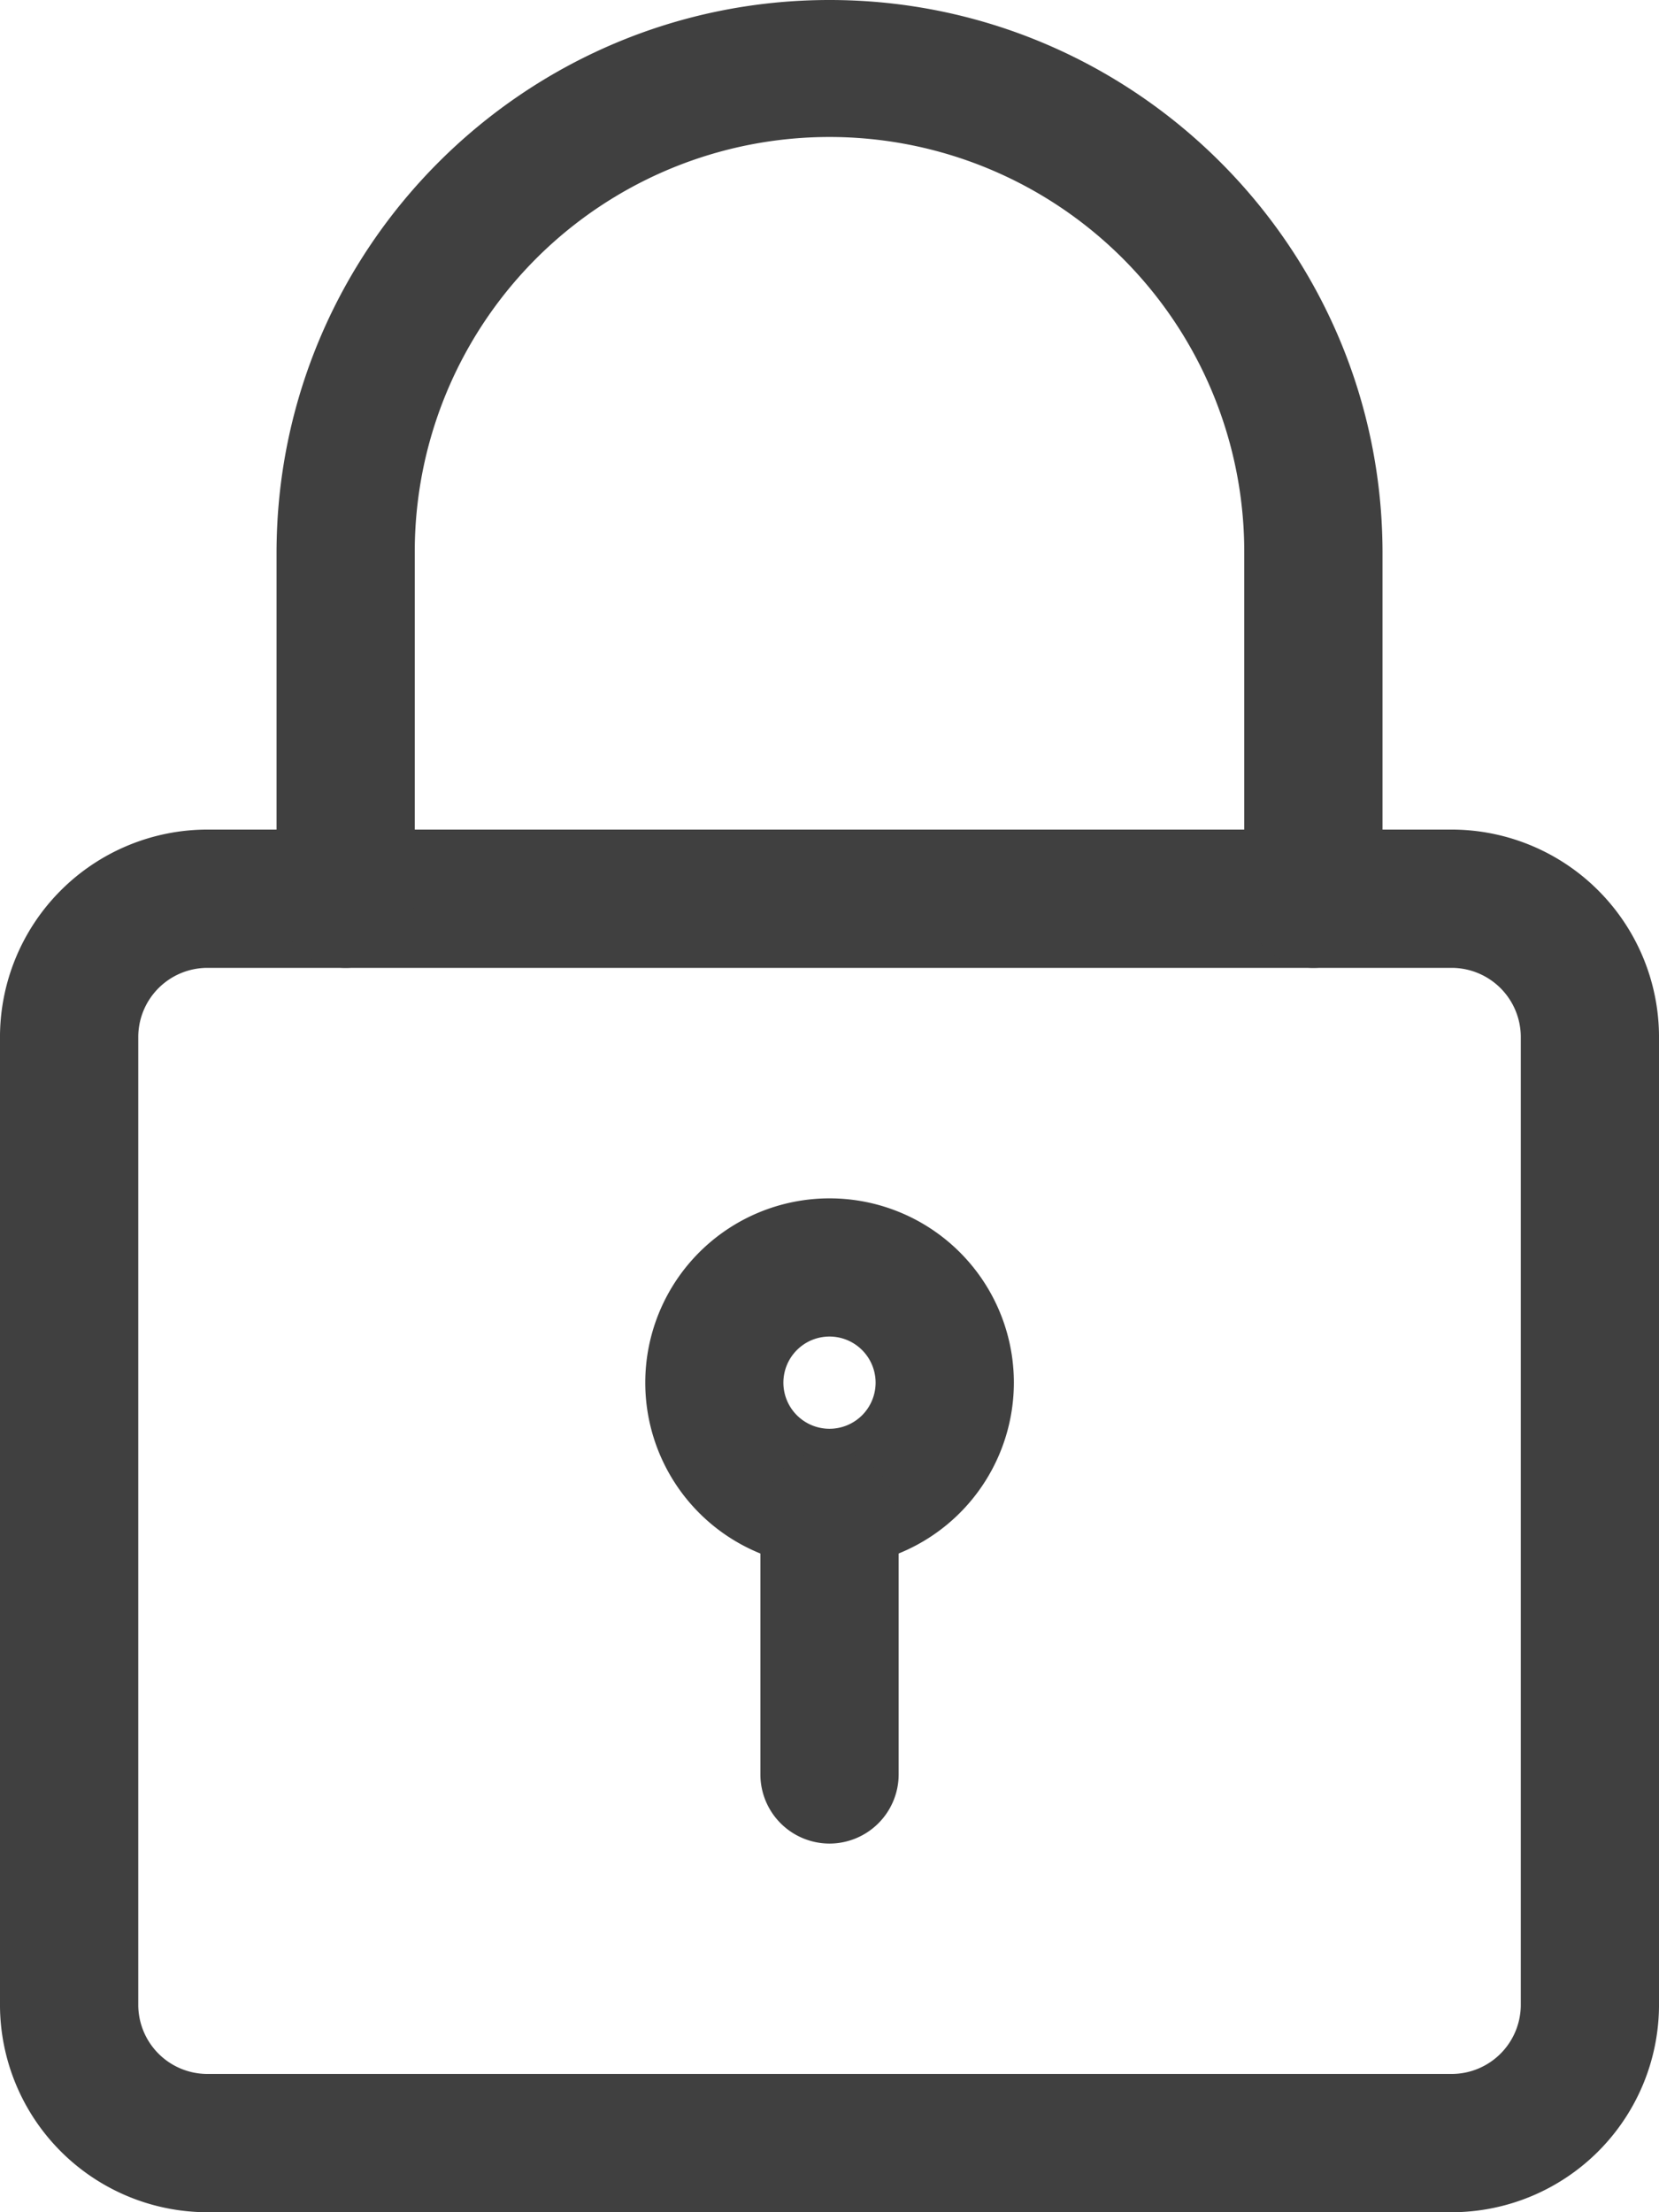 <svg id="Group_1764" data-name="Group 1764" xmlns="http://www.w3.org/2000/svg" width="409.573" height="546.103" viewBox="0 0 409.573 546.103">
  <path id="Path_81" data-name="Path 81" d="M2306.745,975.355H1999.566a51.269,51.269,0,0,1-51.2-51.2V685.236a51.269,51.269,0,0,1,51.2-51.2h307.179a51.261,51.261,0,0,1,51.2,51.2V924.158A51.261,51.261,0,0,1,2306.745,975.355Zm-307.179-307.18a17.081,17.081,0,0,0-17.061,17.061V924.158a17.082,17.082,0,0,0,17.061,17.061h307.179a17.086,17.086,0,0,0,17.076-17.061V685.236a17.086,17.086,0,0,0-17.076-17.061Z" transform="translate(-1948.369 -429.252)" fill="#404040"/>
  <path id="Path_82" data-name="Path 82" d="M2209.188,858.461a17.076,17.076,0,0,1-17.076-17.061V756.068a102.393,102.393,0,1,0-204.785,0V841.4a17.062,17.062,0,0,1-34.124,0V756.068c0-75.291,61.225-136.529,136.518-136.529s136.528,61.239,136.528,136.529V841.4A17.065,17.065,0,0,1,2209.188,858.461Z" transform="translate(-1884.932 -619.539)" fill="#404040"/>
  <path id="Path_83" data-name="Path 83" d="M2005.153,731.494a45.5,45.5,0,1,1,45.518-45.505A45.55,45.55,0,0,1,2005.153,731.494Zm0-56.888a11.383,11.383,0,1,0,11.383,11.382A11.392,11.392,0,0,0,2005.153,674.606Z" transform="translate(-1800.367 -344.673)" fill="#404040"/>
  <path id="Path_84" data-name="Path 84" d="M1978.722,741.63a17.076,17.076,0,0,1-17.061-17.075V661.989a17.068,17.068,0,1,1,34.135,0v62.566A17.088,17.088,0,0,1,1978.722,741.63Z" transform="translate(-1773.936 -286.537)" fill="#404040"/>
</svg>
